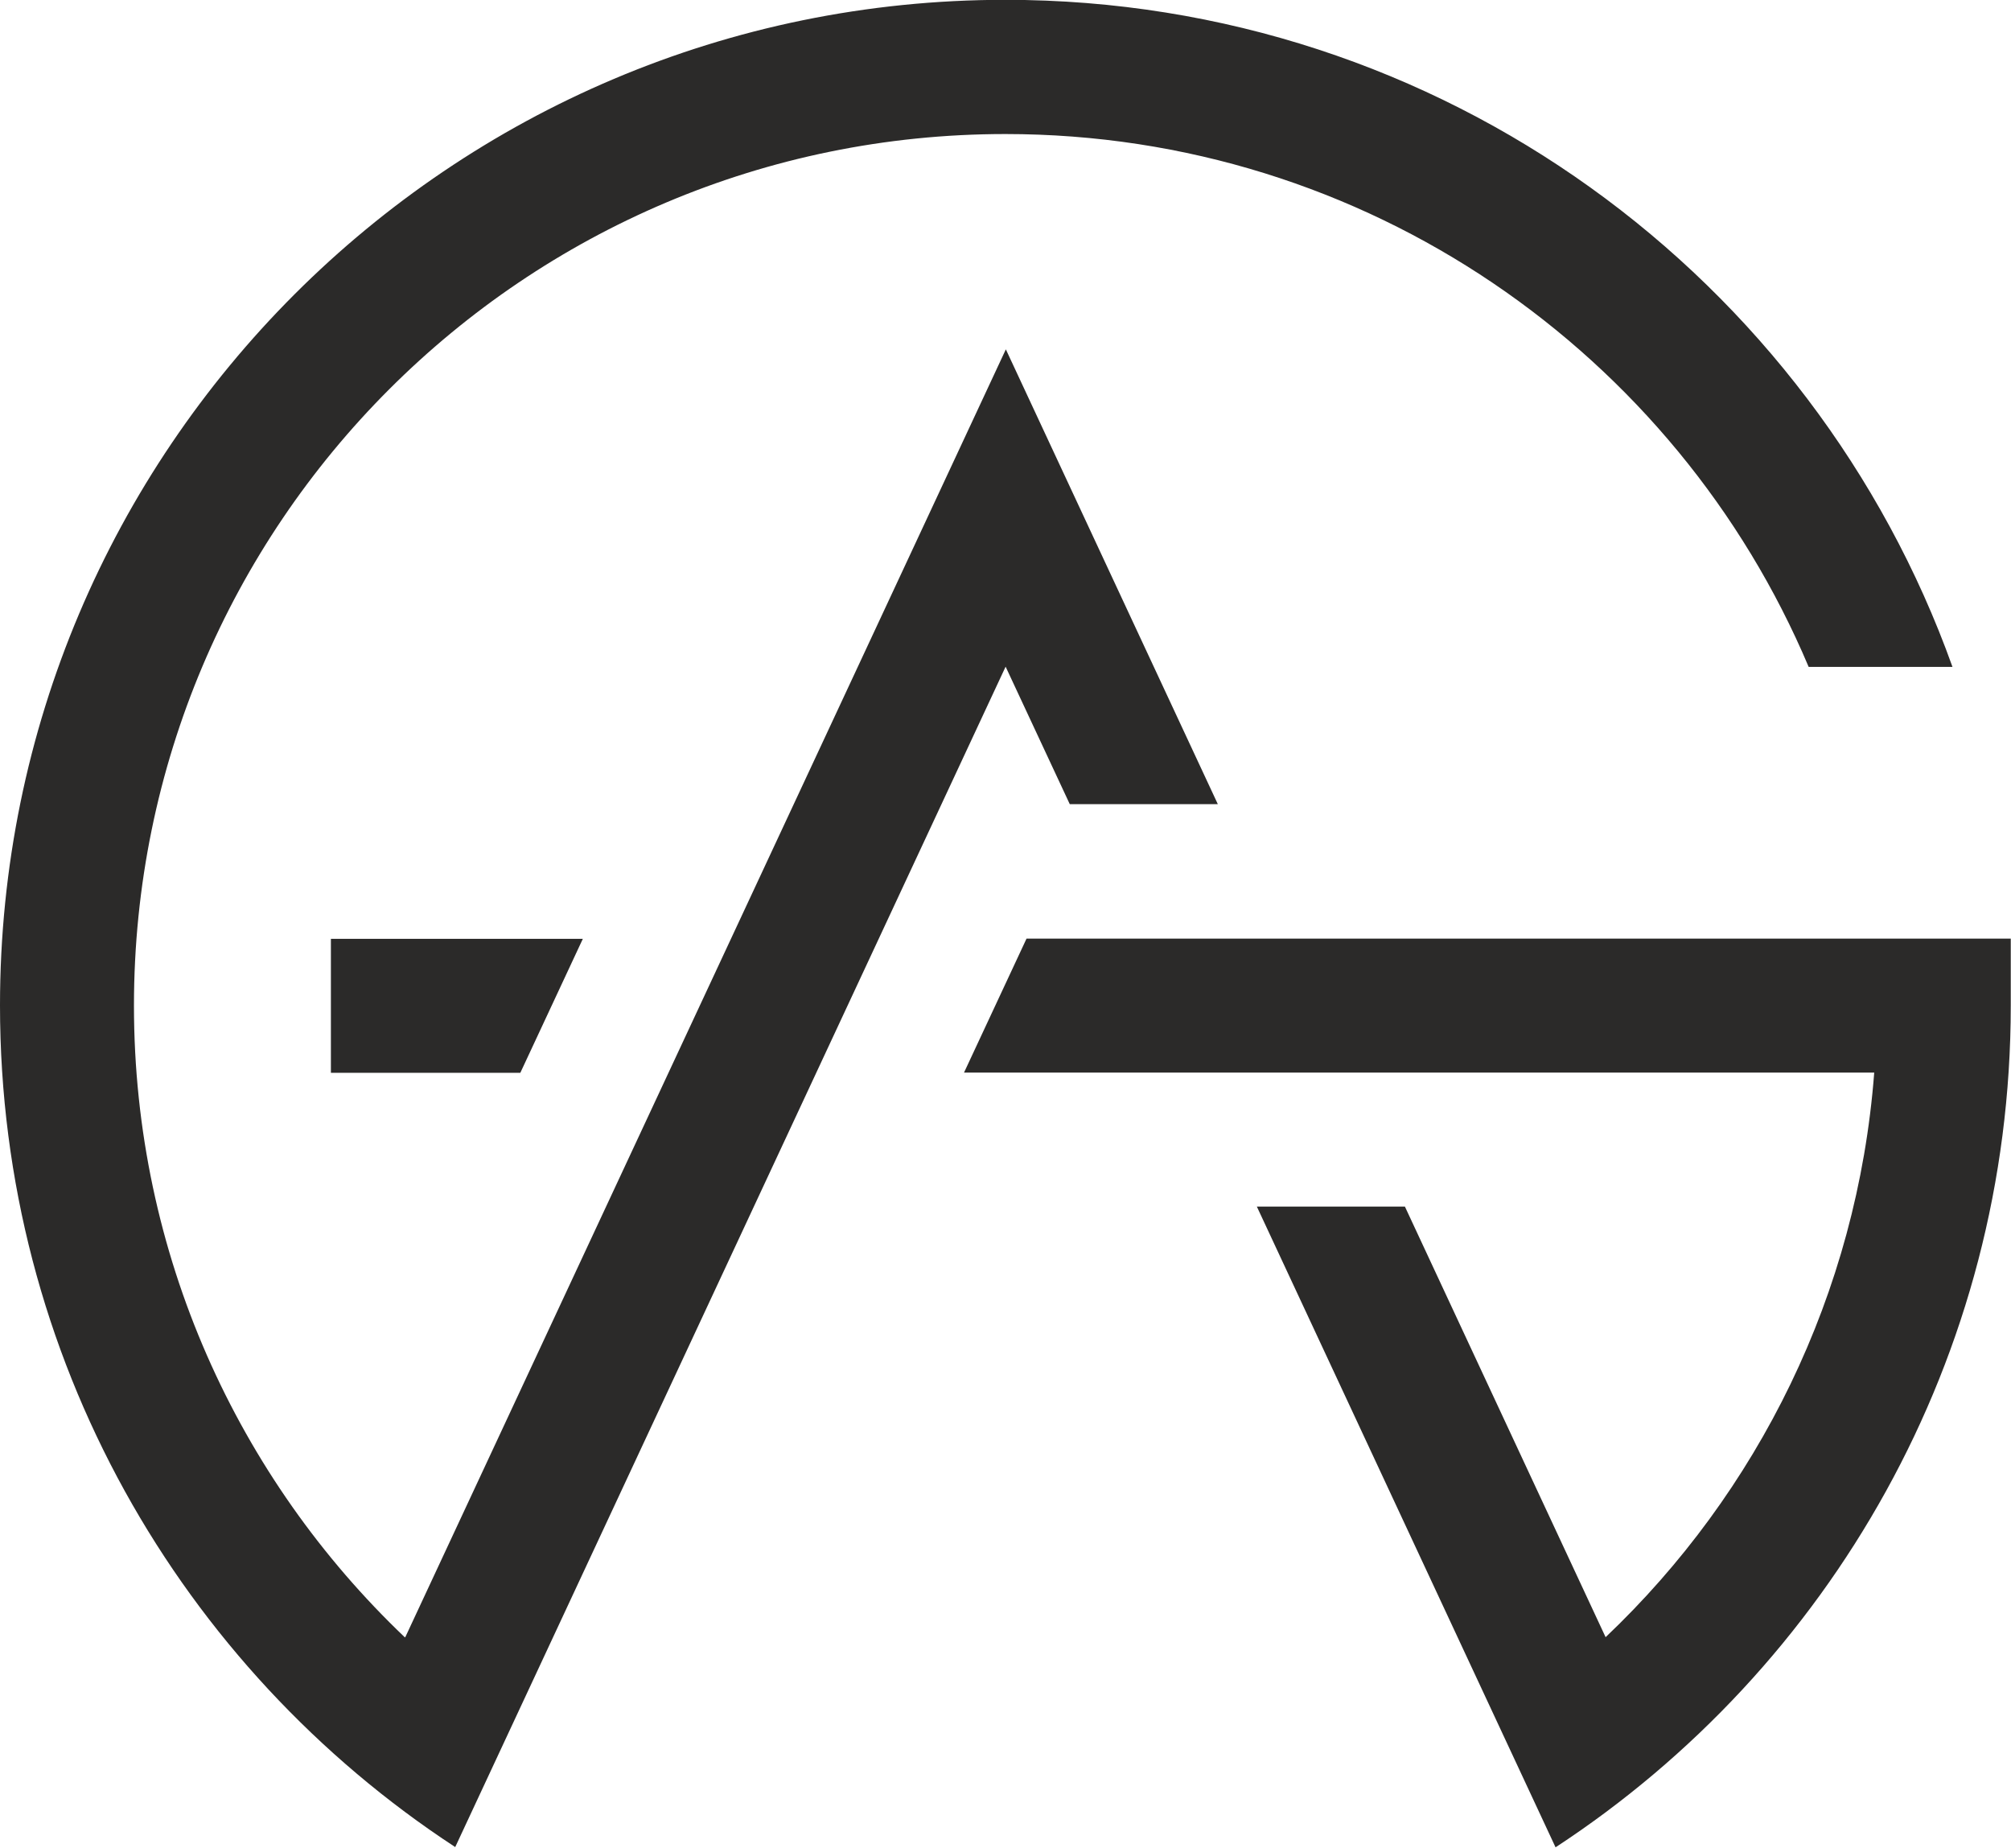 <?xml version="1.0" encoding="UTF-8"?>
<!DOCTYPE svg PUBLIC "-//W3C//DTD SVG 1.1//EN" "http://www.w3.org/Graphics/SVG/1.1/DTD/svg11.dtd">
<!-- Creator: CorelDRAW 2019 (64-Bit) -->
<svg xmlns="http://www.w3.org/2000/svg" xml:space="preserve" width="0.086in" height="0.079in" version="1.1" style="shape-rendering:geometricPrecision; text-rendering:geometricPrecision; image-rendering:optimizeQuality; fill-rule:evenodd; clip-rule:evenodd"
viewBox="0 0 85.57 78.6"
 xmlns:xlink="http://www.w3.org/1999/xlink">
 <defs>
  <style type="text/css">
   <![CDATA[
    .fil0 {fill:#2B2A29}
   ]]>
  </style>
 </defs>
 <g id="Layer_x0020_1">
  <path class="fil0" d="M14.08 45.64l8.06 0 2.66 -5.7 -10.72 0 0 5.7zm3.15 24.02c-7.1,-6.76 -11.53,-16.3 -11.53,-26.88 0,-20.48 16.6,-37.08 37.08,-37.08 15.37,0 28.56,9.35 34.18,22.67l6.12 0c-5.92,-16.54 -21.72,-28.38 -40.3,-28.38 -23.63,0 -42.78,19.16 -42.78,42.78 0,14.99 7.7,28.17 19.37,35.81l23.42 -50.22 2.73 5.85 6.3 0 -9.02 -19.35 -25.55 54.78zm26.45 -29.73l-2.66 5.7 38.73 0c-0.72,9.43 -4.96,17.88 -11.43,24.02l-8.54 -18.32 -6.3 0 12.71 27.26c11.67,-7.64 19.37,-20.83 19.37,-35.81l0 -2.85 -41.88 0z"/>
 </g>
</svg>
